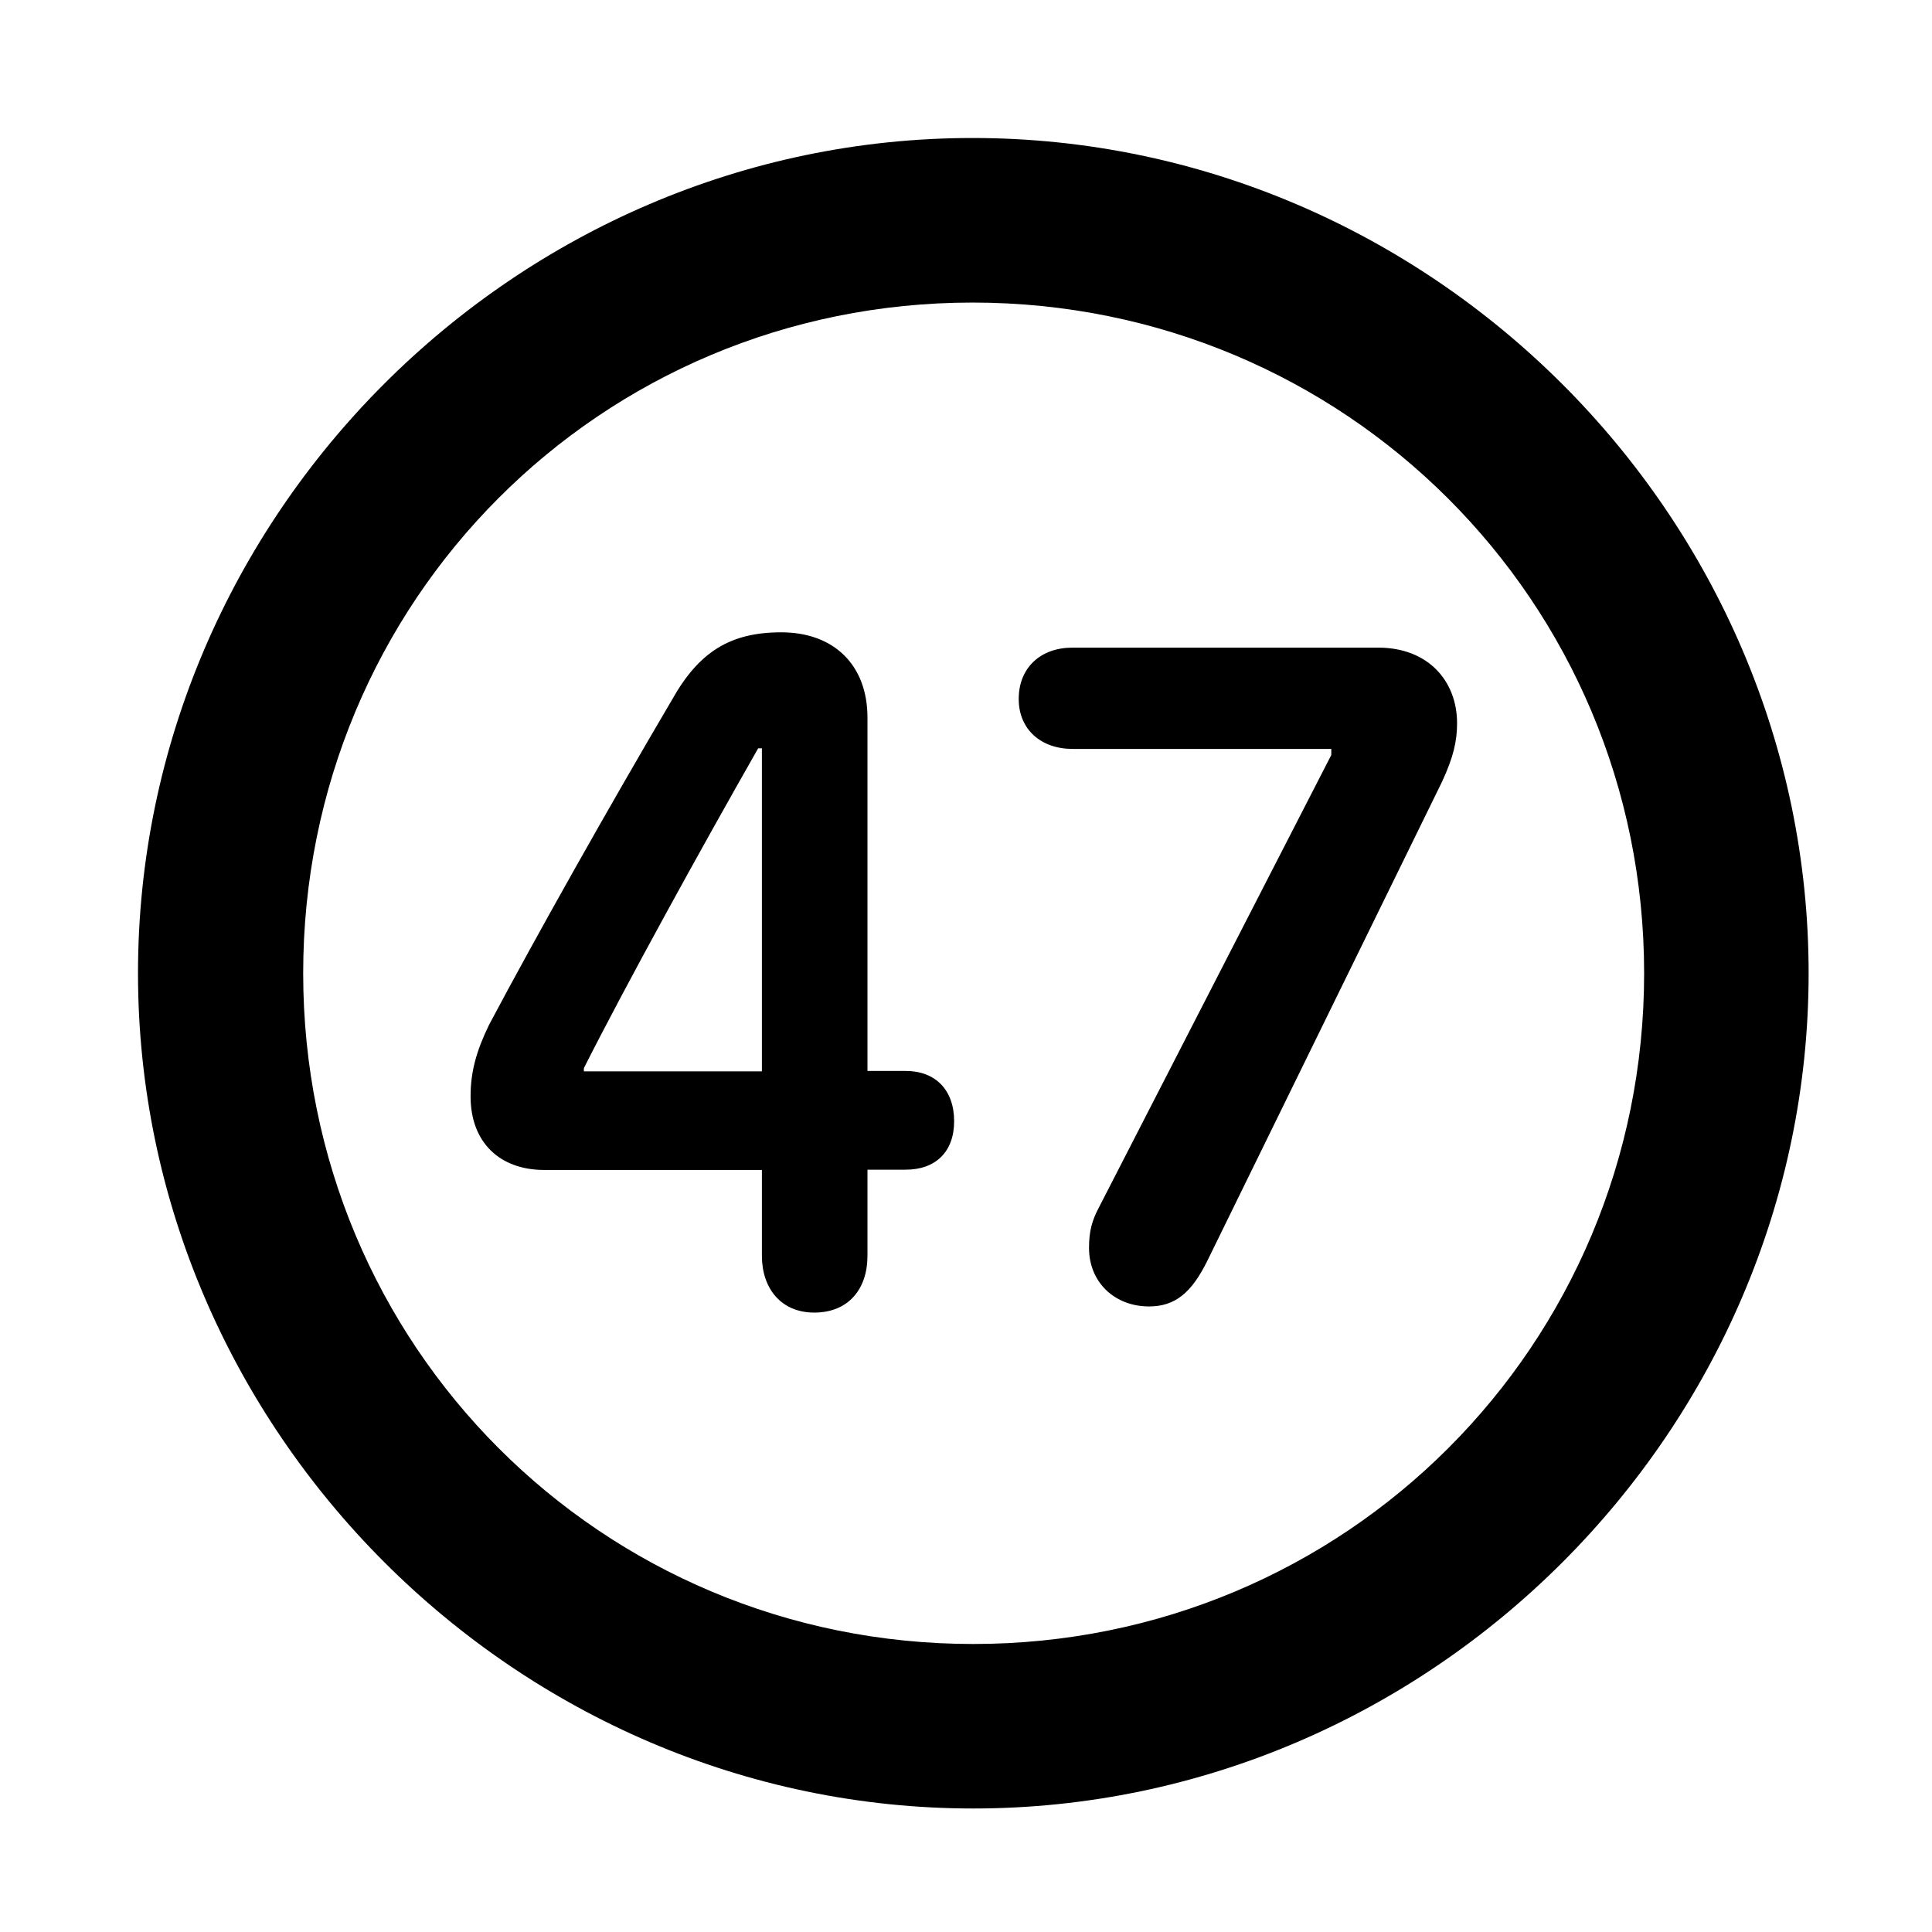 <svg width="28" height="28" viewBox="0 0 28 28" fill="none" xmlns="http://www.w3.org/2000/svg">
<path d="M14.105 26.21C20.737 26.21 26.212 20.727 26.212 14.105C26.212 7.473 20.727 2 14.095 2C7.475 2 2 7.473 2 14.105C2 20.727 7.485 26.21 14.105 26.21ZM14.105 23.826C8.711 23.826 4.394 19.499 4.394 14.105C4.394 8.711 8.701 4.385 14.095 4.385C19.489 4.385 23.828 8.711 23.828 14.105C23.828 19.499 19.499 23.826 14.105 23.826Z" fill="black"/>
<path d="M11.8 19.023C12.298 19.023 12.572 18.68 12.572 18.2V16.952H13.126C13.558 16.952 13.828 16.694 13.828 16.25C13.828 15.797 13.558 15.521 13.126 15.521H12.572V10.4C12.572 9.64 12.088 9.164 11.322 9.164C10.579 9.164 10.126 9.451 9.738 10.144C8.846 11.658 7.779 13.55 7.087 14.854C6.903 15.234 6.82 15.534 6.82 15.89C6.82 16.556 7.243 16.956 7.888 16.956H11.042V18.2C11.042 18.67 11.318 19.023 11.8 19.023ZM11.042 15.527H8.462V15.48C9.077 14.262 10.156 12.305 10.988 10.845H11.042V15.527ZM16.652 18.934C17.036 18.934 17.27 18.729 17.493 18.282L20.898 11.332C21.066 10.97 21.117 10.738 21.117 10.481C21.117 9.871 20.698 9.386 19.975 9.386H15.543C15.084 9.386 14.764 9.674 14.764 10.13C14.764 10.575 15.091 10.854 15.543 10.854H19.294V10.942L15.929 17.494C15.824 17.691 15.783 17.846 15.783 18.086C15.783 18.588 16.159 18.934 16.652 18.934Z" fill="black"/>
</svg>
